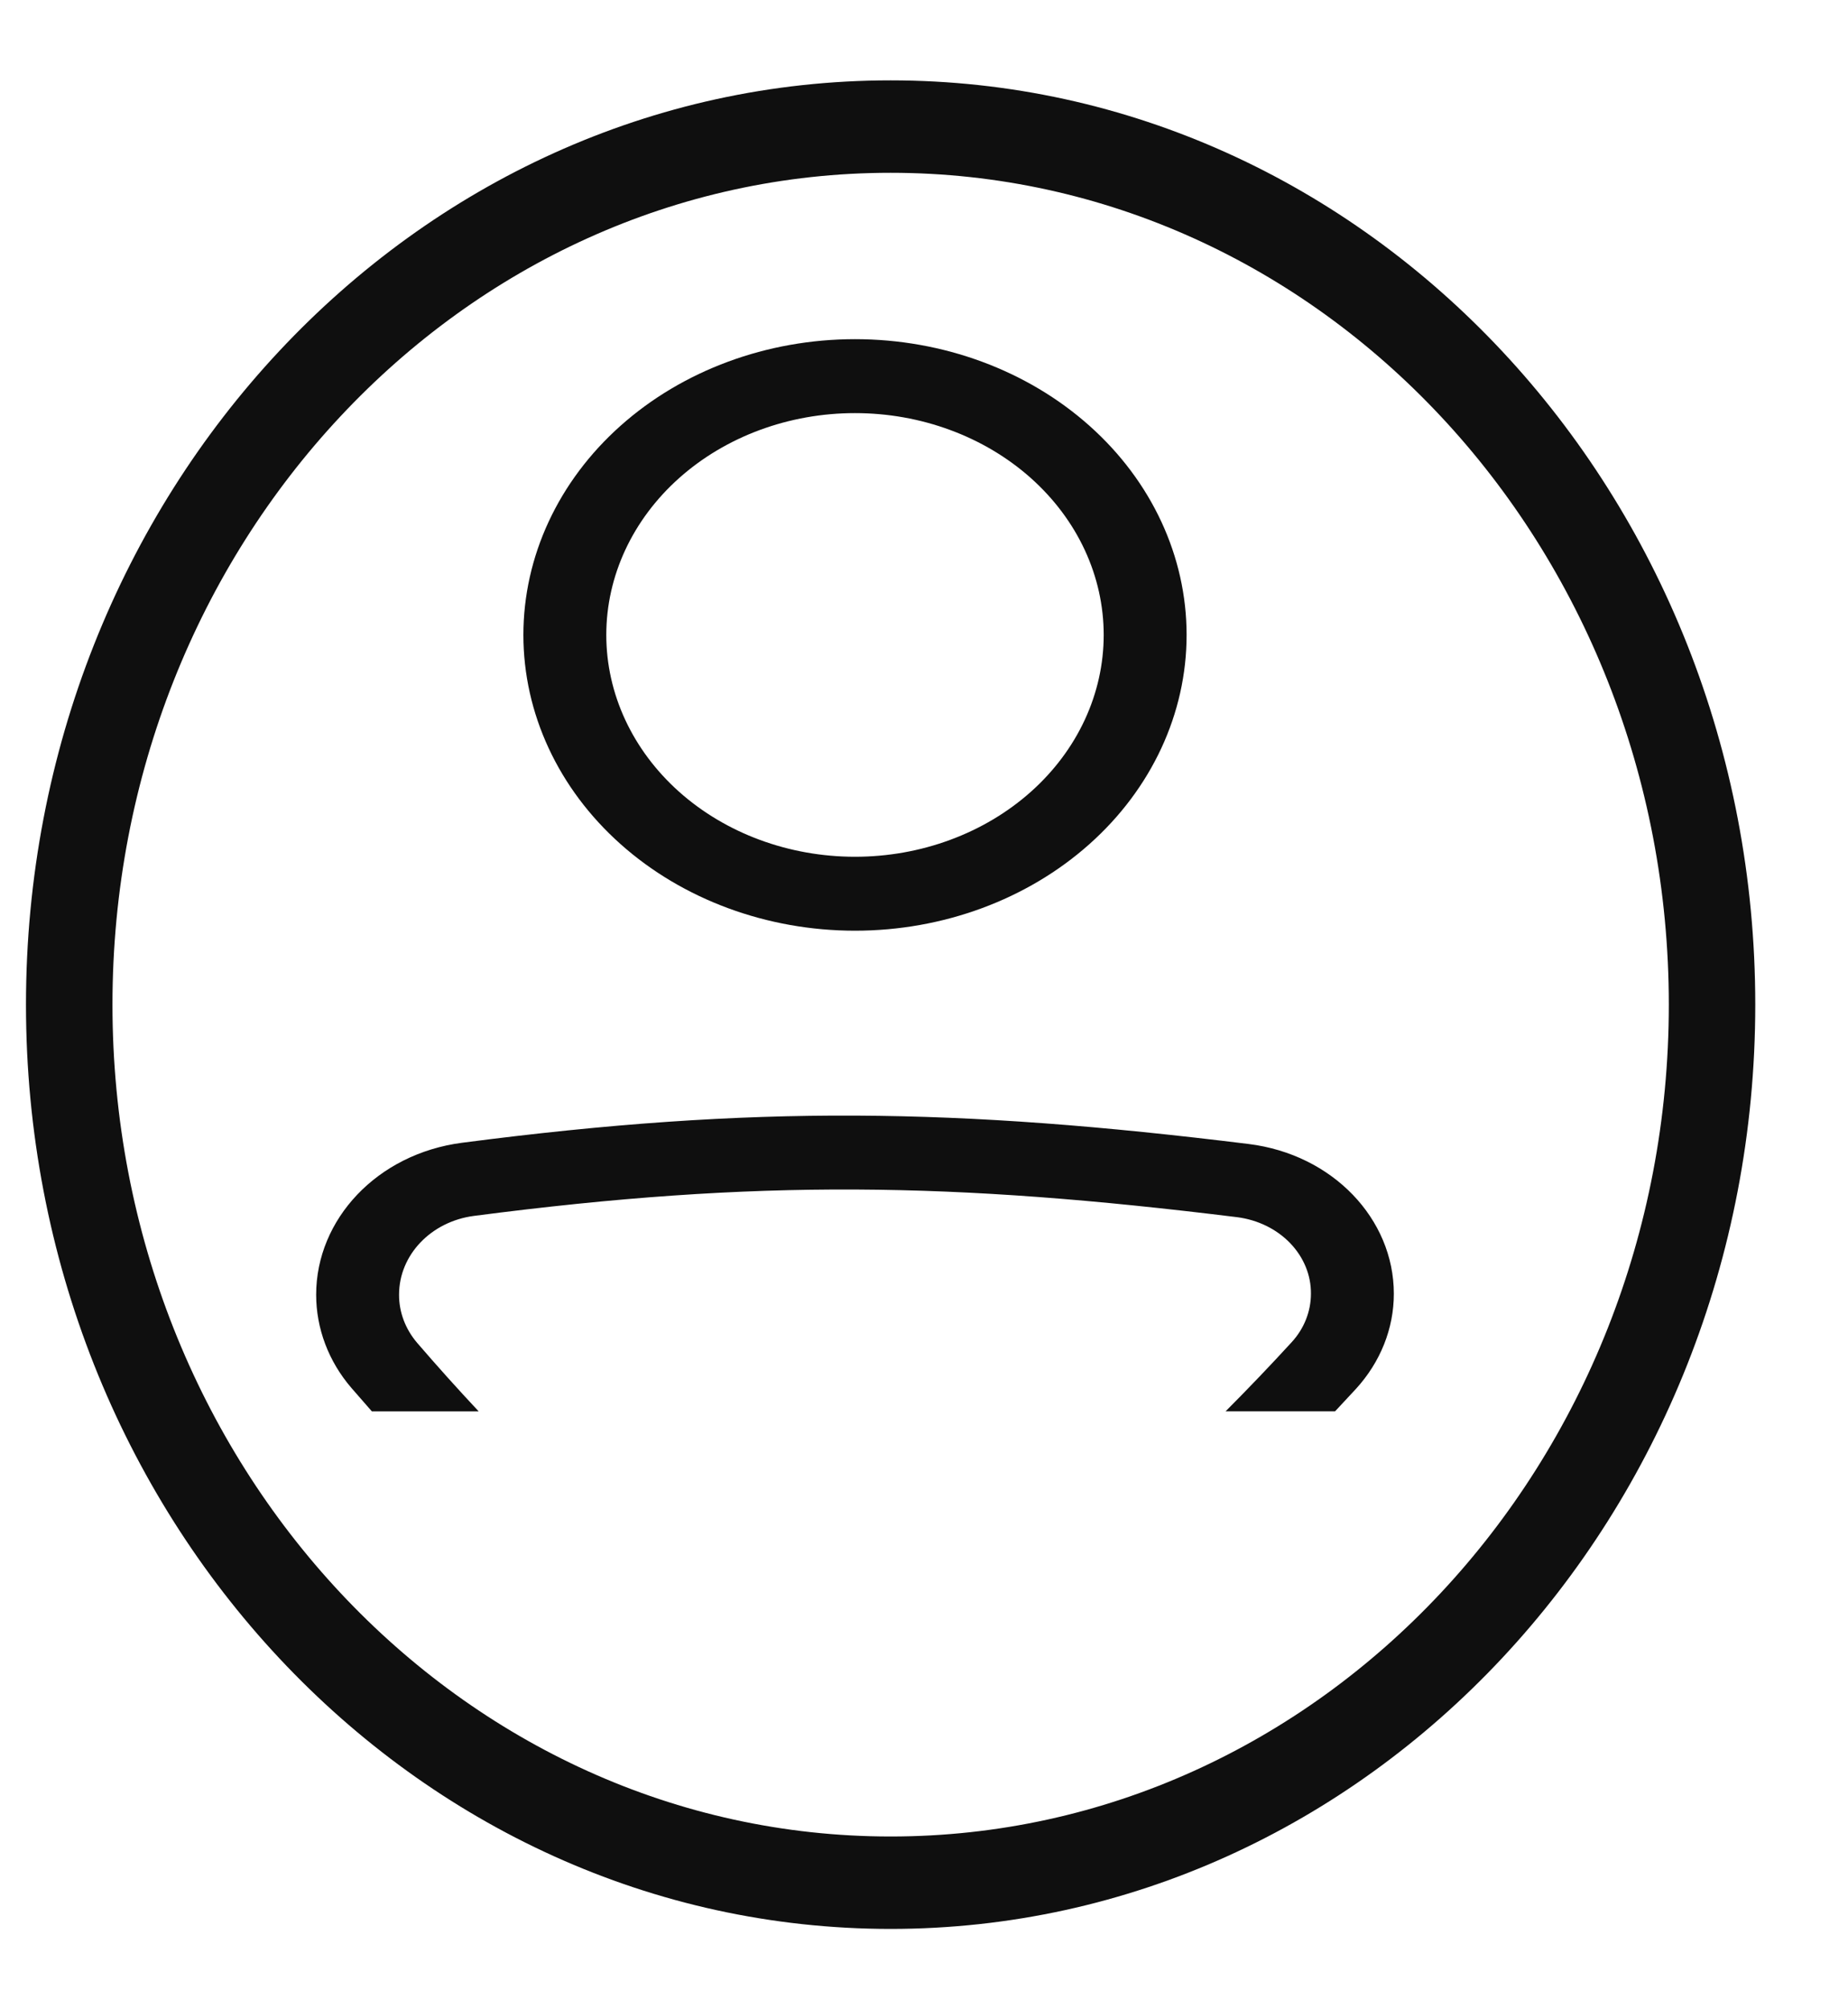 <svg width="46" height="50" viewBox="0 0 50 50" fill="none" xmlns="http://www.w3.org/2000/svg">
<path fill-rule="evenodd" clip-rule="evenodd" d="M12.825 30.714C20.502 29.714 25.788 29.8 33.474 30.749C34.031 30.821 34.54 31.07 34.906 31.45C35.273 31.831 35.473 32.316 35.469 32.818C35.469 33.298 35.284 33.764 34.95 34.128C34.368 34.763 33.771 35.387 33.16 36H36.122C36.308 35.802 36.496 35.6 36.685 35.395C37.35 34.668 37.713 33.758 37.712 32.819C37.712 30.794 36.055 29.049 33.782 28.769C25.913 27.798 20.413 27.705 12.501 28.736C10.204 29.035 8.554 30.807 8.554 32.846C8.554 33.751 8.885 34.646 9.511 35.371C9.697 35.585 9.879 35.795 10.061 36.001H12.951C12.383 35.395 11.829 34.778 11.289 34.151C10.968 33.776 10.795 33.317 10.797 32.845C10.797 31.768 11.665 30.865 12.825 30.714ZM23.133 21C24.017 21 24.892 20.845 25.708 20.543C26.524 20.242 27.266 19.8 27.891 19.243C28.516 18.686 29.012 18.024 29.35 17.296C29.688 16.568 29.862 15.788 29.862 15C29.862 14.212 29.688 13.432 29.35 12.704C29.012 11.976 28.516 11.315 27.891 10.757C27.266 10.2 26.524 9.758 25.708 9.457C24.892 9.155 24.017 9 23.133 9C21.348 9 19.637 9.632 18.375 10.757C17.113 11.883 16.404 13.409 16.404 15C16.404 16.591 17.113 18.117 18.375 19.243C19.637 20.368 21.348 21 23.133 21V21ZM23.133 23C25.513 23 27.795 22.157 29.477 20.657C31.16 19.157 32.105 17.122 32.105 15C32.105 12.878 31.16 10.843 29.477 9.343C27.795 7.843 25.513 7 23.133 7C20.754 7 18.471 7.843 16.789 9.343C15.106 10.843 14.161 12.878 14.161 15C14.161 17.122 15.106 19.157 16.789 20.657C18.471 22.157 20.754 23 23.133 23V23Z" fill="#0F0F0F"/>
<path fill-rule="evenodd" clip-rule="evenodd" d="M24.097 47.5C35.725 47.5 45.152 37.426 45.152 25C45.152 12.574 35.725 2.5 24.097 2.5C12.469 2.5 3.043 12.574 3.043 25C3.043 37.426 12.469 47.5 24.097 47.5ZM24.097 50C37.018 50 47.491 38.807 47.491 25C47.491 11.193 37.018 0 24.097 0C11.177 0 0.703 11.193 0.703 25C0.703 38.807 11.177 50 24.097 50Z" fill="#0F0F0F"/>
</svg>
